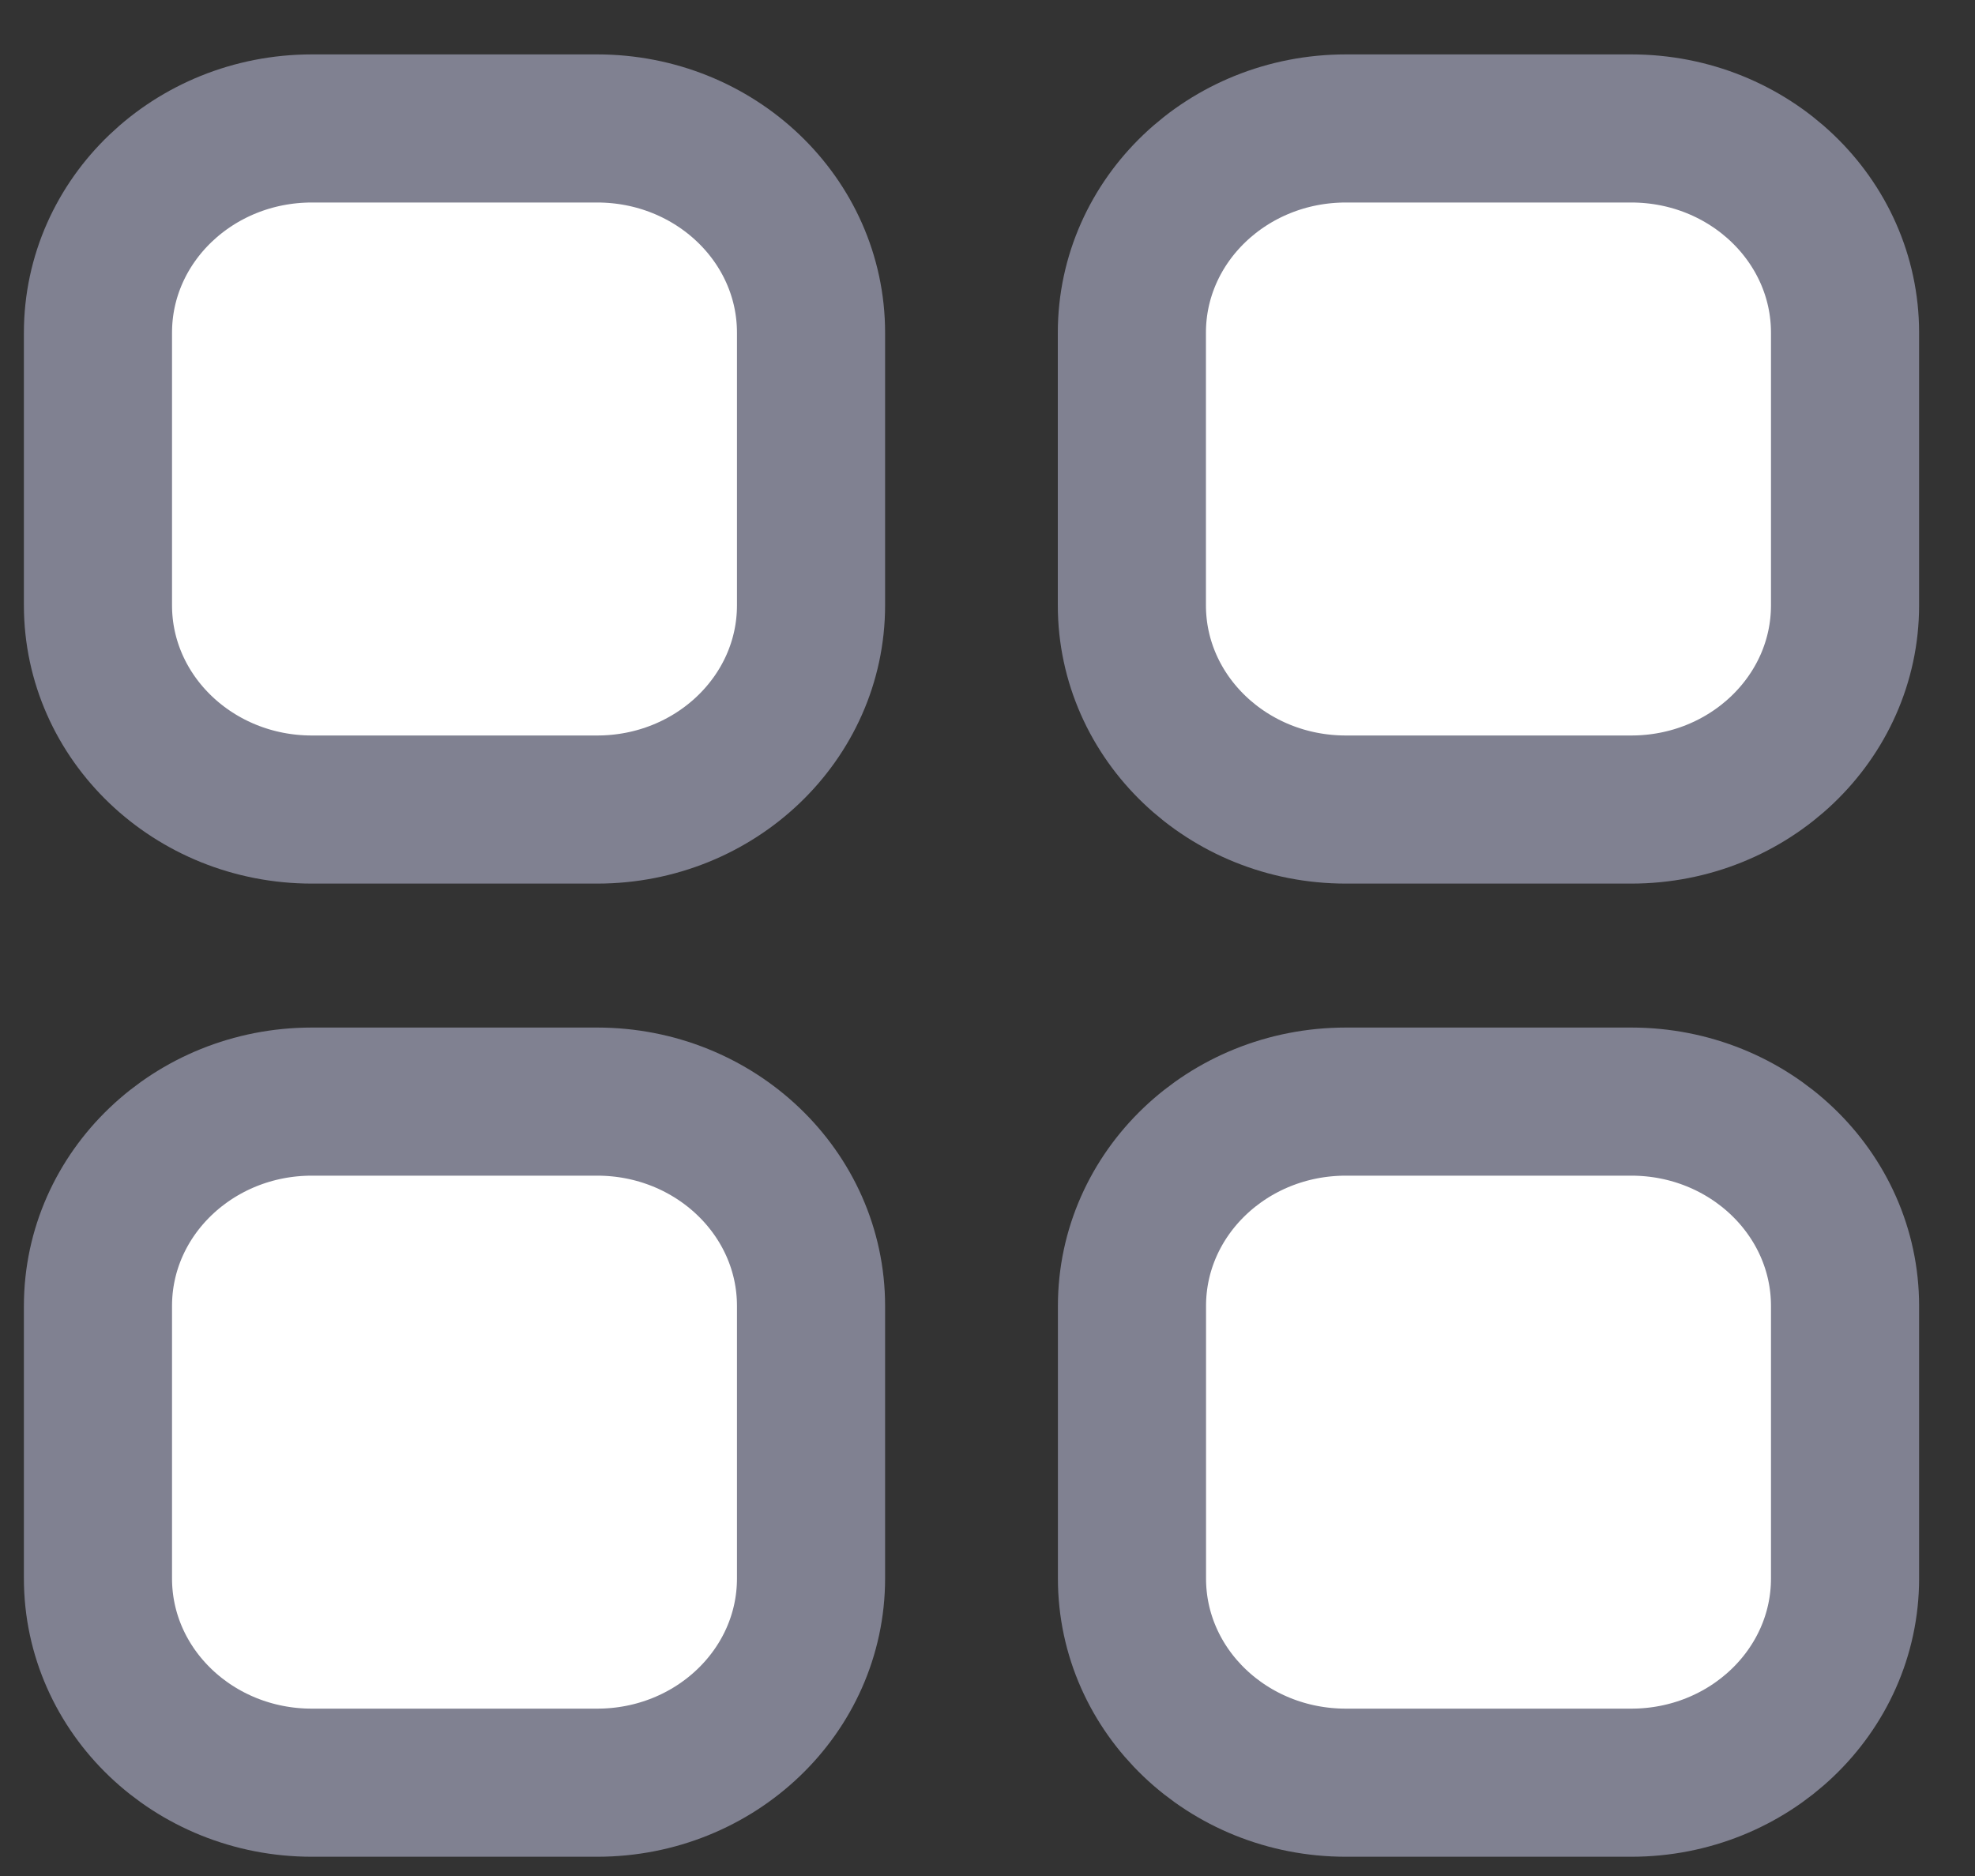 <svg width="20" height="19" viewBox="0 0 20 19" fill="white" xmlns="http://www.w3.org/2000/svg">
<rect x="0" y="0" width="20" height="19" fill="#333333" stroke="none"/>
<path fill-rule="evenodd" clip-rule="evenodd" d="M13.629 1.301H16.519C17.714 1.301 18.684 2.227 18.684 3.37V6.13C18.684 7.272 17.714 8.199 16.519 8.199H13.629C12.432 8.199 11.462 7.272 11.462 6.13V3.37C11.462 2.227 12.432 1.301 13.629 1.301Z" stroke="#808191" stroke-width="1.5" stroke-linecap="round" stroke-linejoin="round"/>
<path fill-rule="evenodd" clip-rule="evenodd" d="M3.158 1.301H6.047C7.243 1.301 8.213 2.227 8.213 3.37V6.13C8.213 7.272 7.243 8.199 6.047 8.199H3.158C1.962 8.199 0.992 7.272 0.992 6.13V3.37C0.992 2.227 1.962 1.301 3.158 1.301Z" stroke="#808191" stroke-width="1.5" stroke-linecap="round" stroke-linejoin="round"/>
<path fill-rule="evenodd" clip-rule="evenodd" d="M3.158 11.157H6.047C7.243 11.157 8.213 12.084 8.213 13.227V15.986C8.213 17.129 7.243 18.055 6.047 18.055H3.158C1.962 18.055 0.992 17.129 0.992 15.986V13.227C0.992 12.084 1.962 11.157 3.158 11.157Z" stroke="#808191" stroke-width="1.5" stroke-linecap="round" stroke-linejoin="round"/>
<path fill-rule="evenodd" clip-rule="evenodd" d="M13.629 11.157H16.519C17.714 11.157 18.684 12.084 18.684 13.227V15.986C18.684 17.129 17.714 18.055 16.519 18.055H13.629C12.432 18.055 11.463 17.129 11.463 15.986V13.227C11.463 12.084 12.432 11.157 13.629 11.157Z" stroke="#808191" stroke-width="1.5" stroke-linecap="round" stroke-linejoin="round"/>
</svg>
